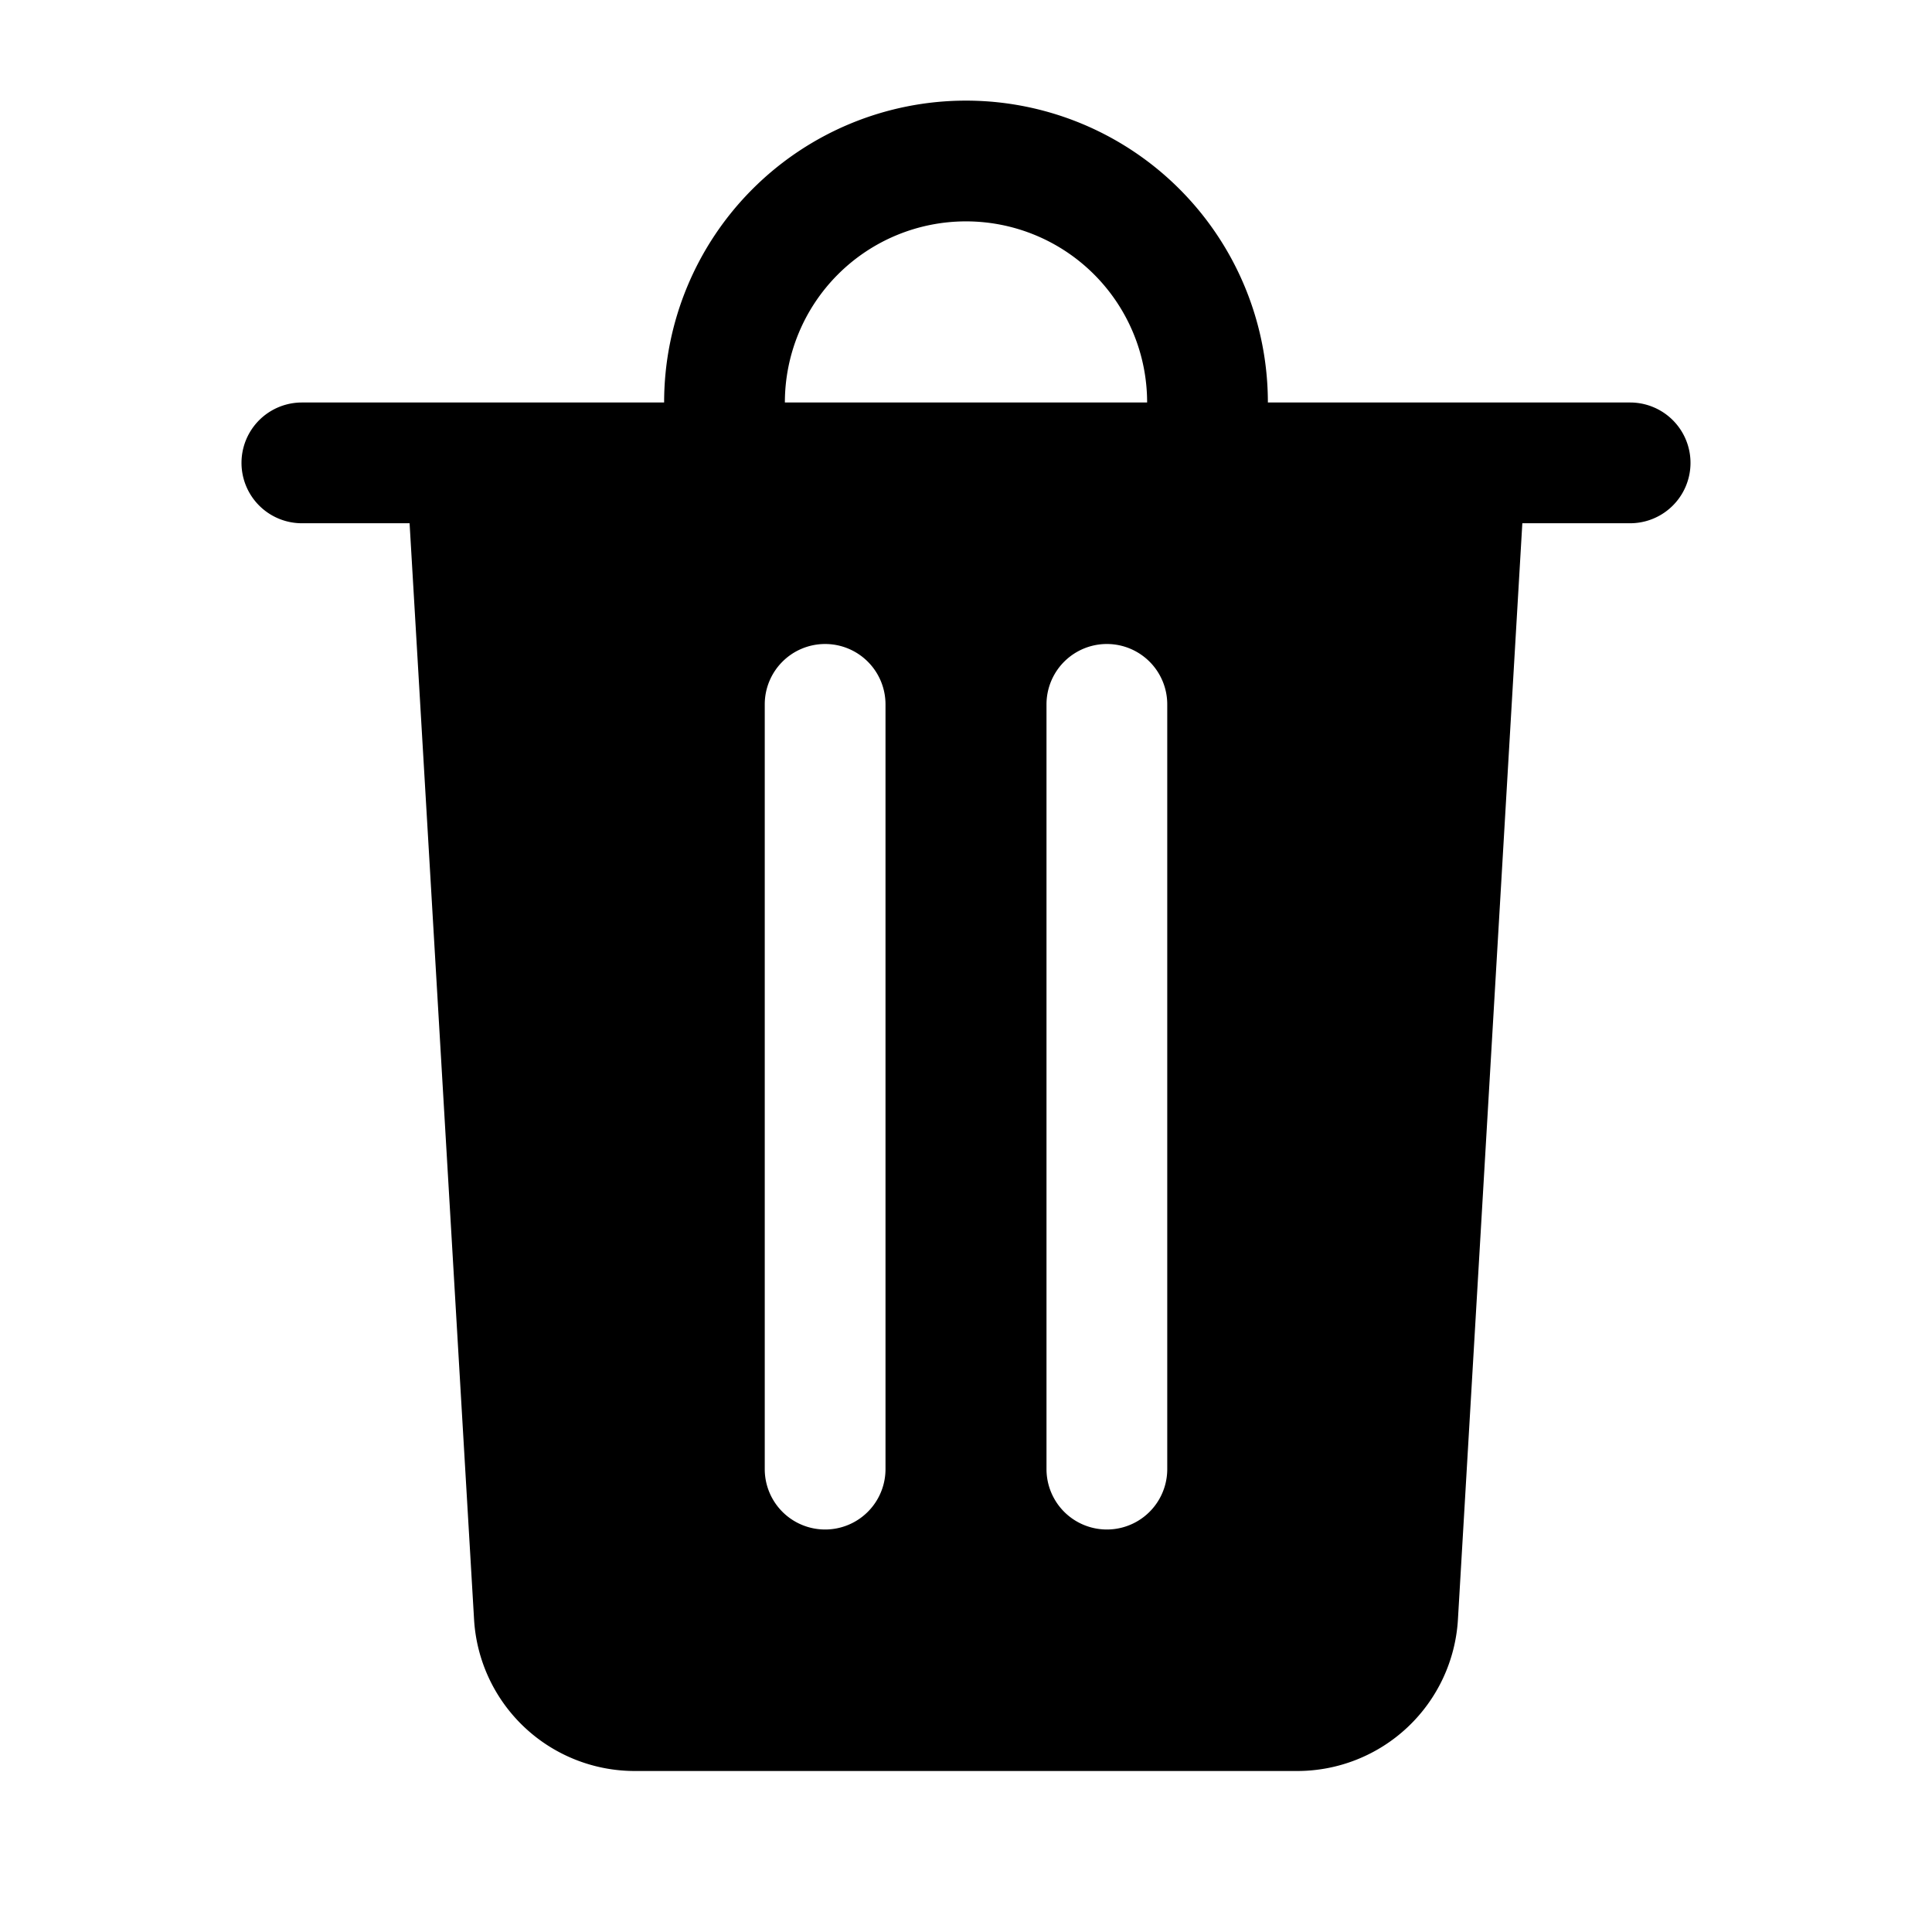 <svg xmlns="http://www.w3.org/2000/svg" width="24" height="24" fill="currentColor" viewBox="0 0 24 24">
  <path fill-rule="evenodd" d="M12 1.25A3.75 3.75 0 0 0 8.25 5h-4.5a.75.75 0 0 0 0 1.5h1.338l.801 13.617A2 2 0 0 0 7.886 22h8.228a2 2 0 0 0 1.997-1.883l.8-13.617h1.339a.75.75 0 0 0 0-1.5h-4.5A3.75 3.75 0 0 0 12 1.25ZM14.25 5a2.25 2.25 0 0 0-4.5 0h4.5Zm-4 3a.75.75 0 0 1 .75.75v9.5a.75.75 0 0 1-1.5 0v-9.5a.75.75 0 0 1 .75-.75Zm4.25.75a.75.75 0 0 0-1.5 0v9.5a.75.75 0 0 0 1.5 0v-9.5Z" clip-rule="evenodd"/>
</svg>
